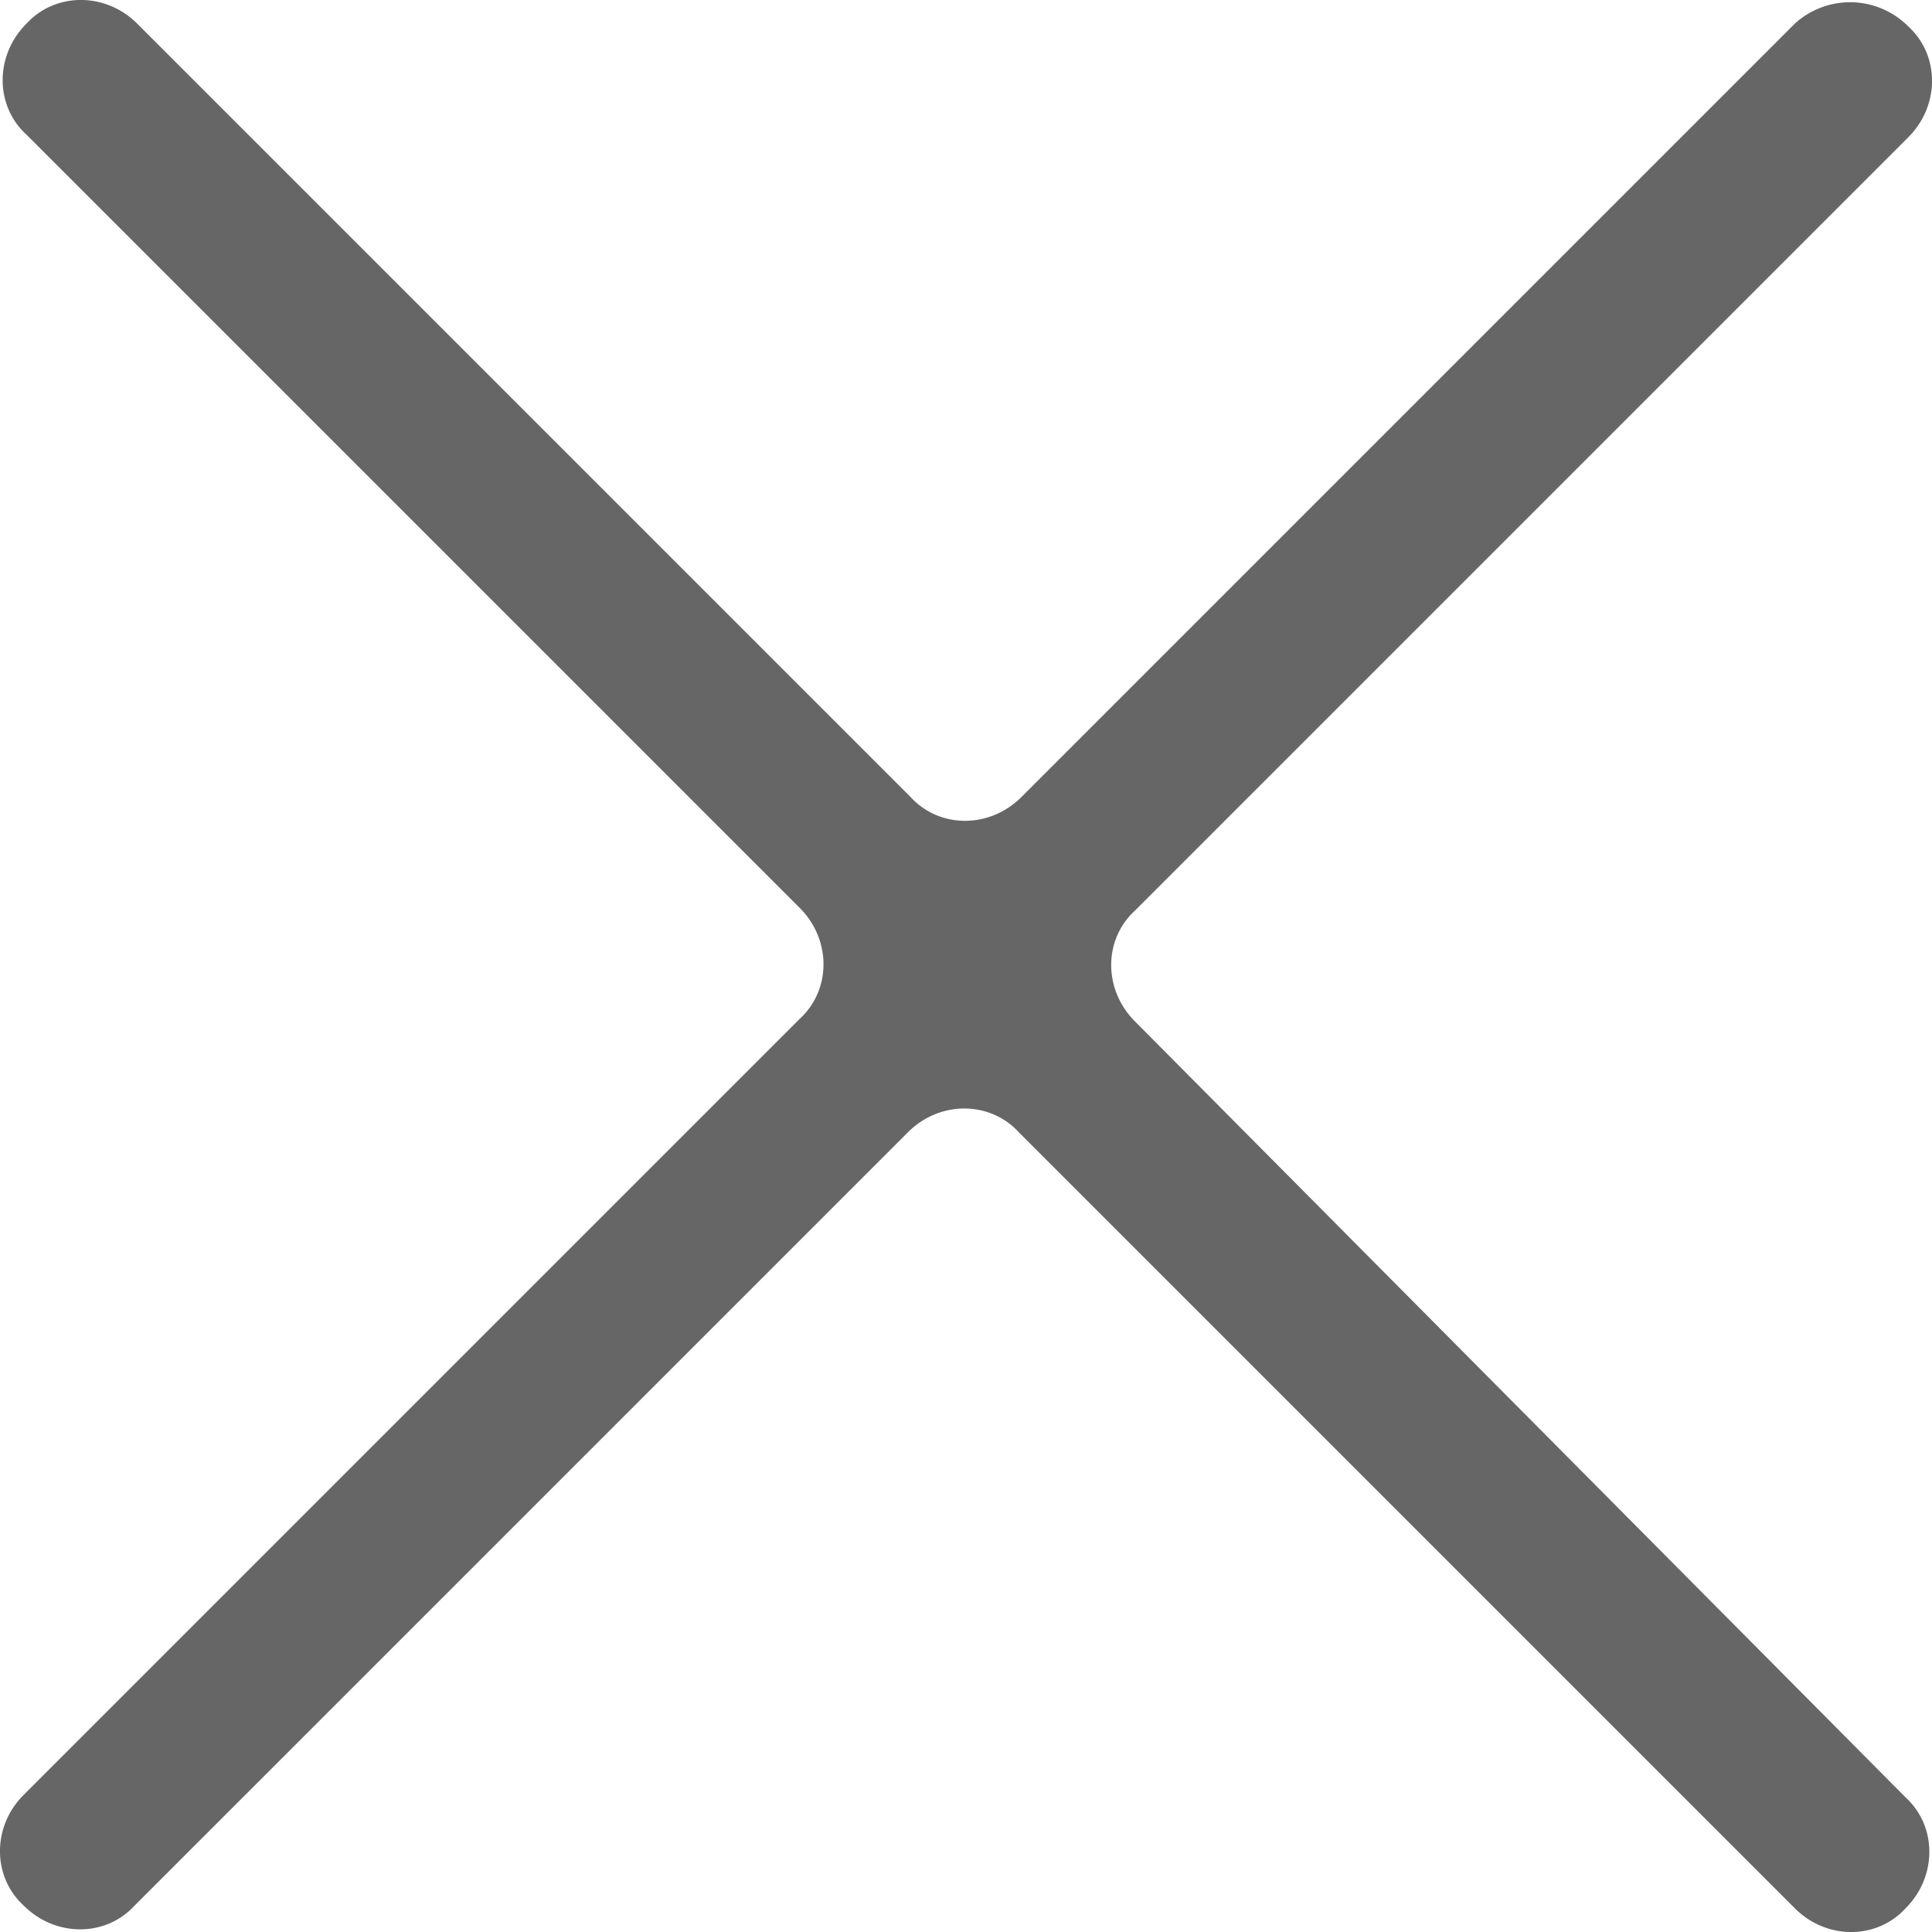 <svg xmlns="http://www.w3.org/2000/svg" width="36" height="36" viewBox="337 196 18 18"><path d="m353.721 196.221-7.205 7.205c-.295.295-.762.295-1.032 0l-7.205-7.205c-.295-.295-.763-.295-1.033 0-.295.295-.295.763 0 1.033l7.205 7.205c.295.295.295.762 0 1.033l-7.23 7.23c-.295.294-.295.762 0 1.032.295.295.763.295 1.033 0l7.205-7.205c.295-.295.762-.295 1.033 0l7.23 7.23c.294.295.762.295 1.032 0 .295-.295.295-.763 0-1.033l-7.18-7.23c-.295-.295-.295-.762 0-1.032l7.205-7.205c.295-.295.295-.763 0-1.033a.765.765 0 0 0-1.058-.025Z" fill="#666" fill-rule="evenodd" data-name="noun-close-702576"/></svg>